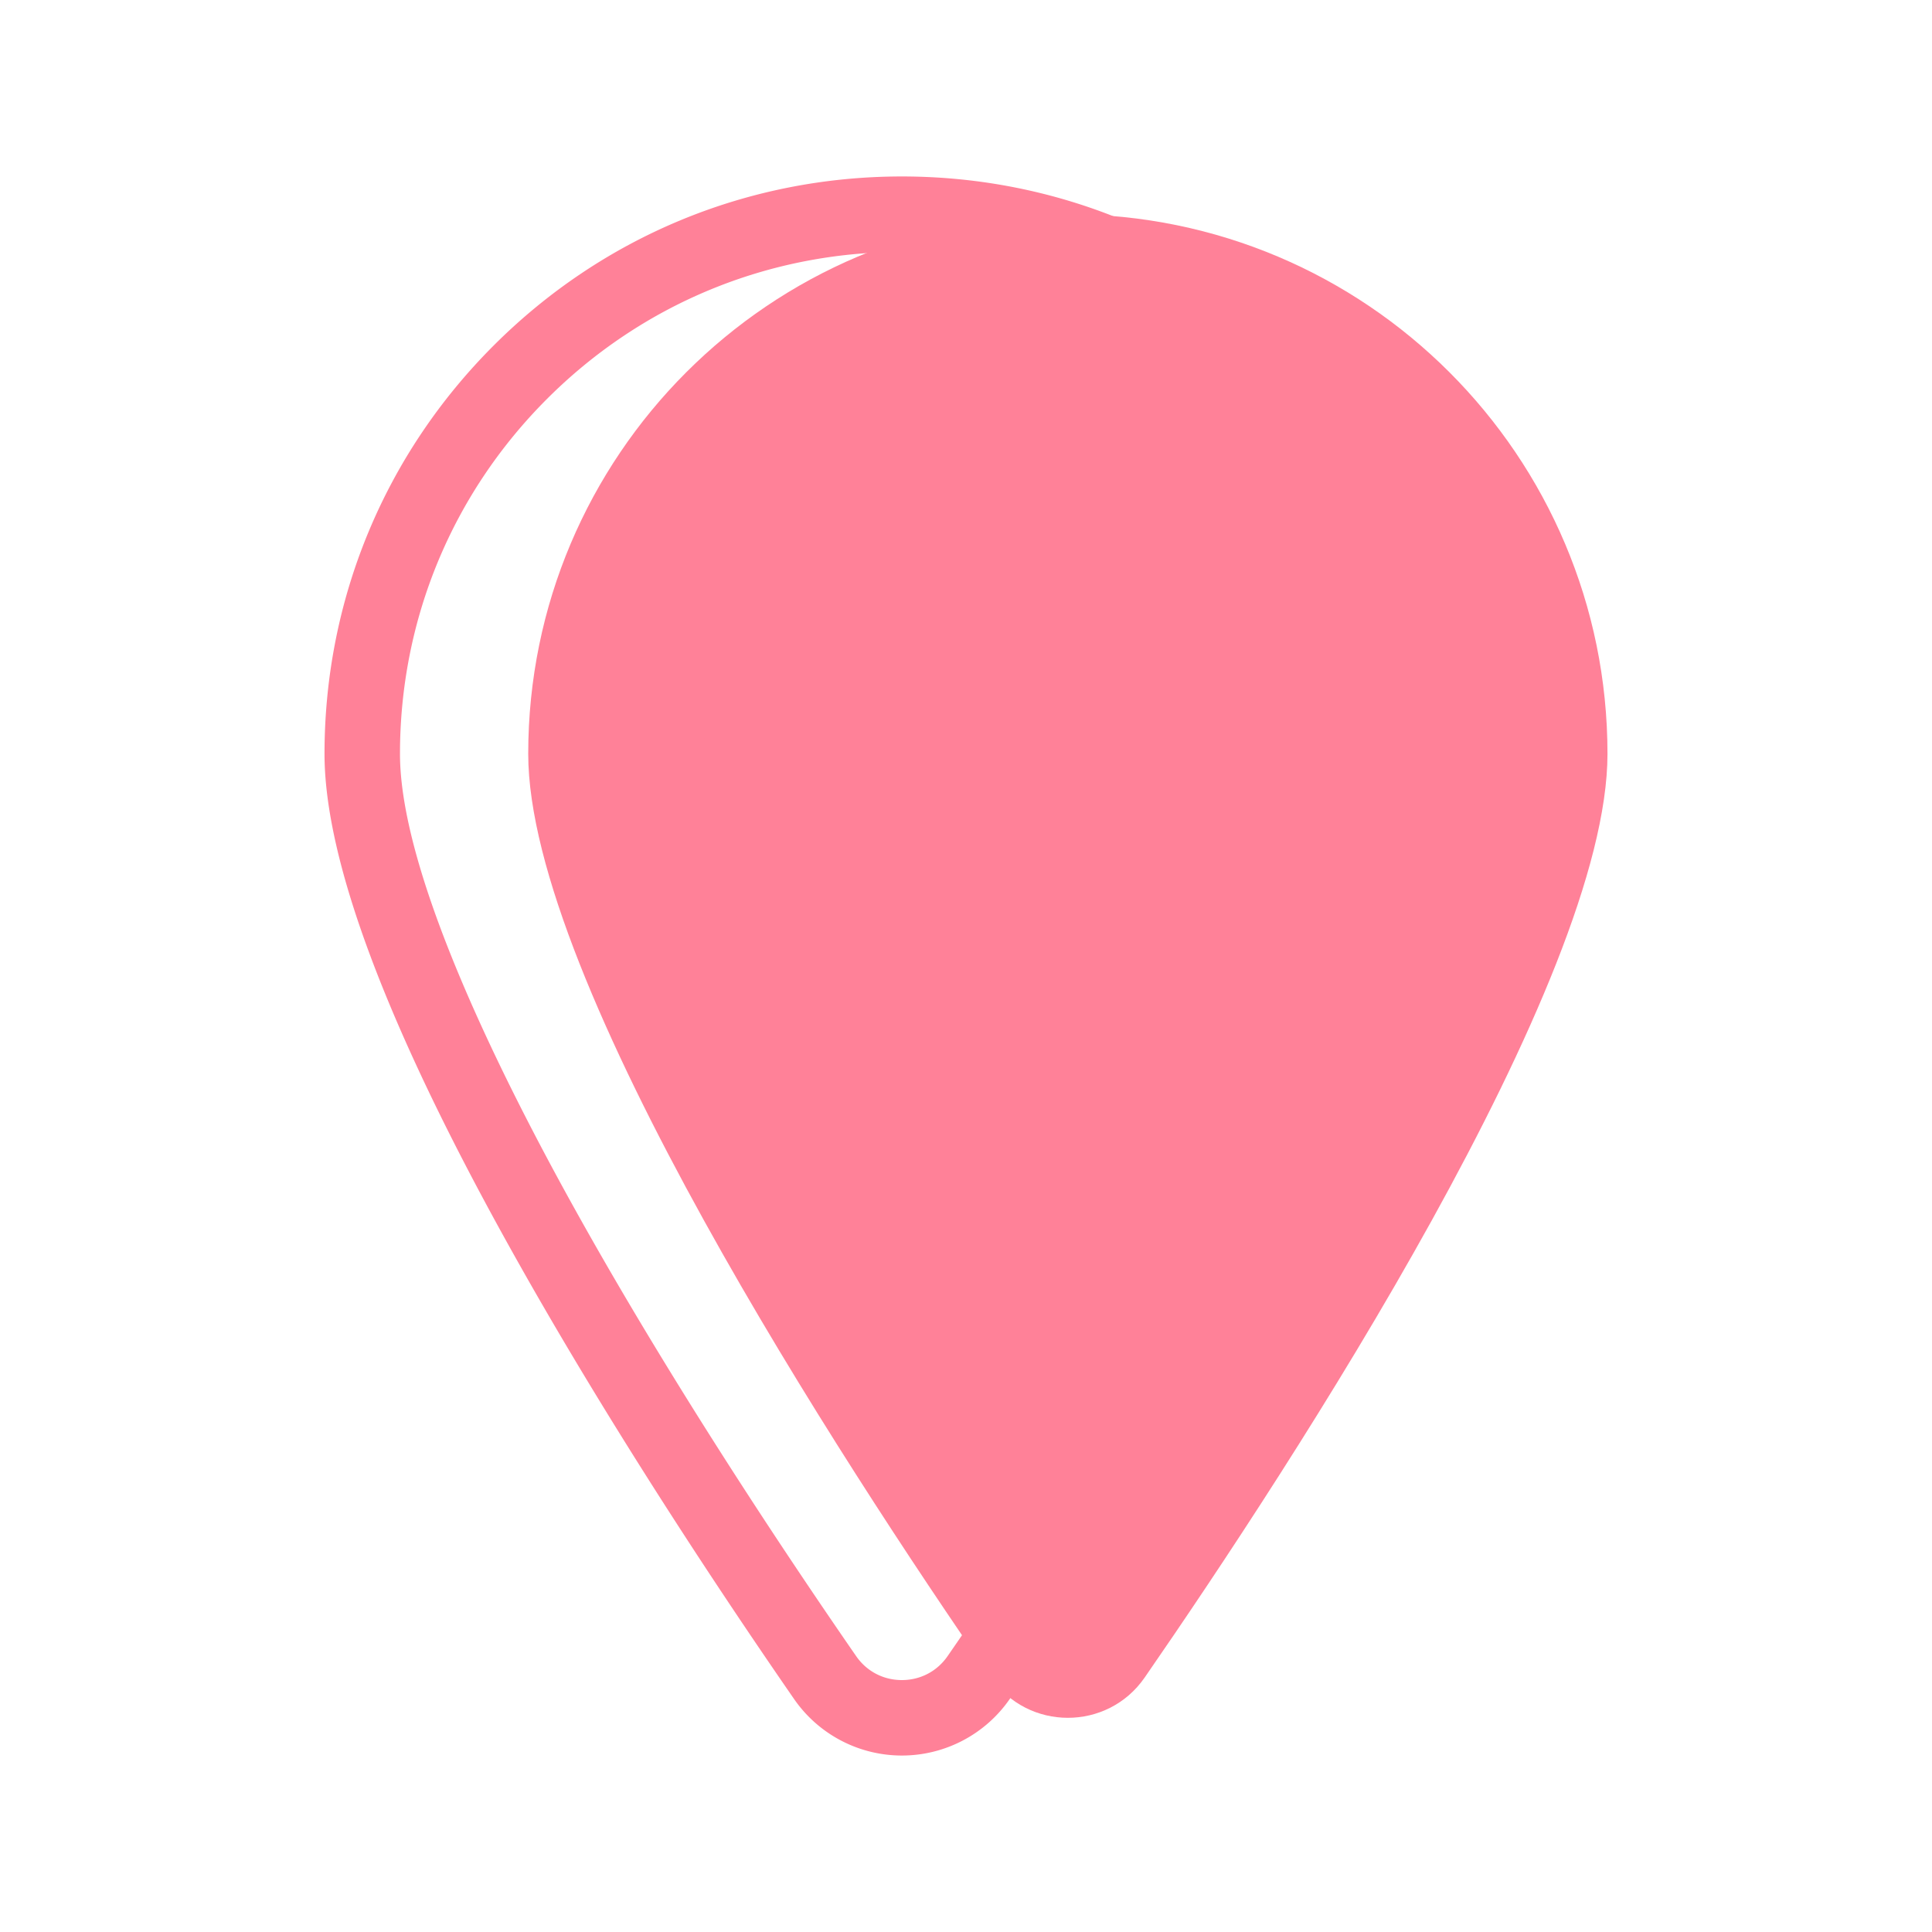 <?xml version="1.0" standalone="no"?><!DOCTYPE svg PUBLIC "-//W3C//DTD SVG 1.1//EN" "http://www.w3.org/Graphics/SVG/1.1/DTD/svg11.dtd"><svg t="1593586377864" class="icon" viewBox="0 0 1024 1024" version="1.1" xmlns="http://www.w3.org/2000/svg" p-id="1188" xmlns:xlink="http://www.w3.org/1999/xlink" width="200" height="200"><defs><style type="text/css"></style></defs><path d="M852 399.55c0 120.46-166.34 375.35-245.31 489.59-19.67 28.45-61.74 28.45-81.41 0-78.97-114.24-245.31-369.13-245.31-489.59 0-157.96 128.05-286.02 286.02-286.02S852 241.58 852 399.55z" fill="#ff8198" p-id="1189"></path><path d="M478.02 930.47c-22.82 0-44.18-11.2-57.15-29.96-41.75-60.38-102.24-151.76-153.32-244.15C204.14 541.7 172 455.3 172 399.55c0-81.74 31.83-158.59 89.63-216.39 57.8-57.8 134.65-89.63 216.39-89.63s158.59 31.83 216.39 89.63c57.8 57.8 89.63 134.65 89.63 216.39 0 55.76-32.14 142.16-95.54 256.81-51.09 92.39-111.58 183.77-153.32 244.15a69.52 69.52 0 0 1-57.16 29.96z m0-796.94c-71.06 0-137.86 27.67-188.1 77.91C239.67 261.69 212 328.49 212 399.55c0 60.92 49.24 162.75 90.54 237.45 50.29 90.95 109.99 181.13 151.22 240.76 5.58 8.08 14.42 12.71 24.25 12.71s18.67-4.63 24.25-12.71C543.5 818.12 603.2 727.95 653.49 637c41.31-74.7 90.54-176.54 90.54-237.45 0-71.06-27.67-137.86-77.91-188.1-50.25-50.25-117.05-77.92-188.1-77.92z" fill="#ff8198" p-id="1190"></path><path d="M478.02 530.42c-60.12 0-109.03-48.91-109.03-109.03s48.91-109.03 109.03-109.03 109.03 48.91 109.03 109.03-48.92 109.03-109.03 109.03z m0-178.05c-38.06 0-69.03 30.96-69.03 69.03 0 38.06 30.96 69.03 69.03 69.03s69.03-30.96 69.03-69.03c-0.01-38.07-30.97-69.03-69.03-69.03z" fill="#ff8198" p-id="1191"></path></svg>